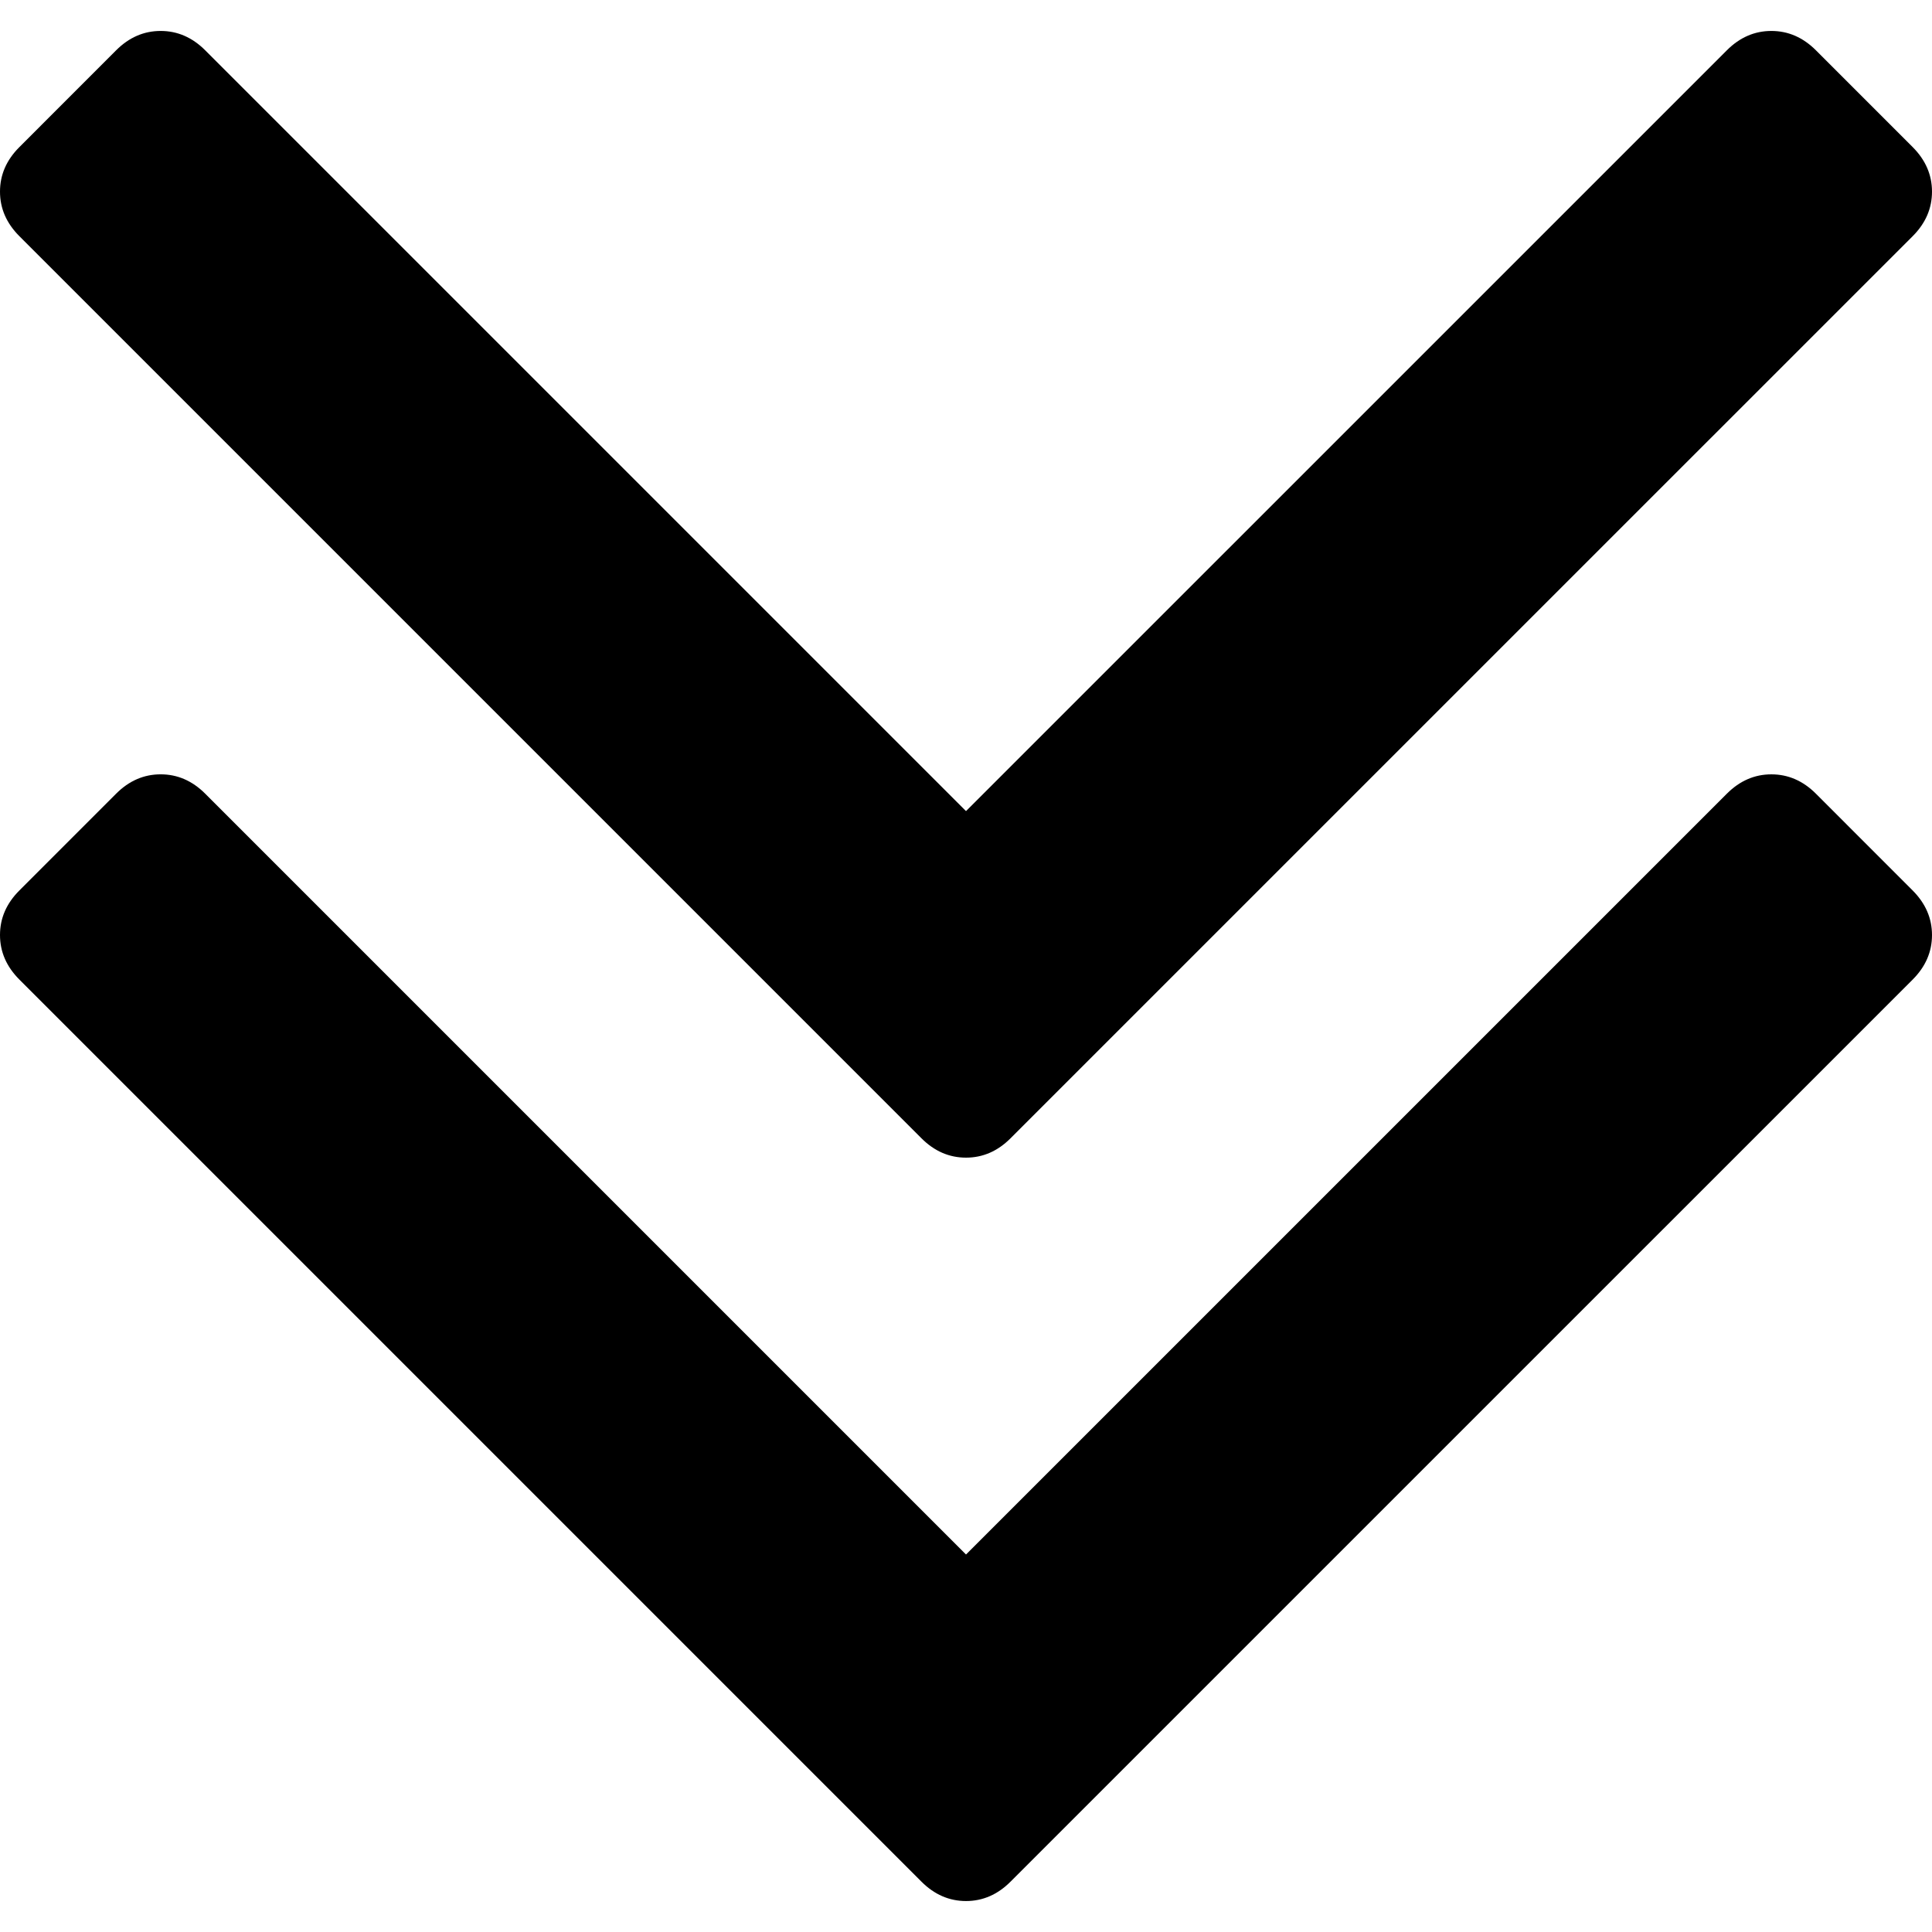 <?xml version="1.0" encoding="iso-8859-1"?>
<!-- Generator: Adobe Illustrator 16.0.0, SVG Export Plug-In . SVG Version: 6.00 Build 0)  -->
<!DOCTYPE svg PUBLIC "-//W3C//DTD SVG 1.1//EN" "http://www.w3.org/Graphics/SVG/1.1/DTD/svg11.dtd">
<svg version="1.1" id="Capa_1" xmlns="http://www.w3.org/2000/svg" xmlns:xlink="http://www.w3.org/1999/xlink" x="0px" y="0px"
	 width="25px" height="25px" viewBox="0 0 284.929 284.929" style="enable-background:new 0 0 284.929 284.929;"
	 xml:space="preserve">
<g>
	<g>
		<path d="M135.899,167.877c1.902,1.902,4.093,2.851,6.567,2.851s4.661-0.948,6.562-2.851L282.082,34.829
			c1.902-1.903,2.847-4.093,2.847-6.567s-0.951-4.665-2.847-6.567L267.808,7.417c-1.902-1.903-4.093-2.853-6.57-2.853
			c-2.471,0-4.661,0.95-6.563,2.853L142.466,119.622L30.262,7.417c-1.903-1.903-4.093-2.853-6.567-2.853
			c-2.475,0-4.665,0.95-6.567,2.853L2.856,21.695C0.95,23.597,0,25.784,0,28.262c0,2.478,0.953,4.665,2.856,6.567L135.899,167.877z"
			/>
		<path d="M267.808,117.053c-1.902-1.903-4.093-2.853-6.57-2.853c-2.471,0-4.661,0.95-6.563,2.853L142.466,229.257L30.262,117.05
			c-1.903-1.903-4.093-2.853-6.567-2.853c-2.475,0-4.665,0.95-6.567,2.853L2.856,131.327C0.95,133.23,0,135.42,0,137.893
			c0,2.474,0.953,4.665,2.856,6.57l133.043,133.046c1.902,1.903,4.093,2.854,6.567,2.854s4.661-0.951,6.562-2.854l133.054-133.046
			c1.902-1.903,2.847-4.093,2.847-6.565c0-2.474-0.951-4.661-2.847-6.567L267.808,117.053z"/>
	</g>
</g>
<g>
</g>
<g>
</g>
<g>
</g>
<g>
</g>
<g>
</g>
<g>
</g>
<g>
</g>
<g>
</g>
<g>
</g>
<g>
</g>
<g>
</g>
<g>
</g>
<g>
</g>
<g>
</g>
<g>
</g>
</svg>
